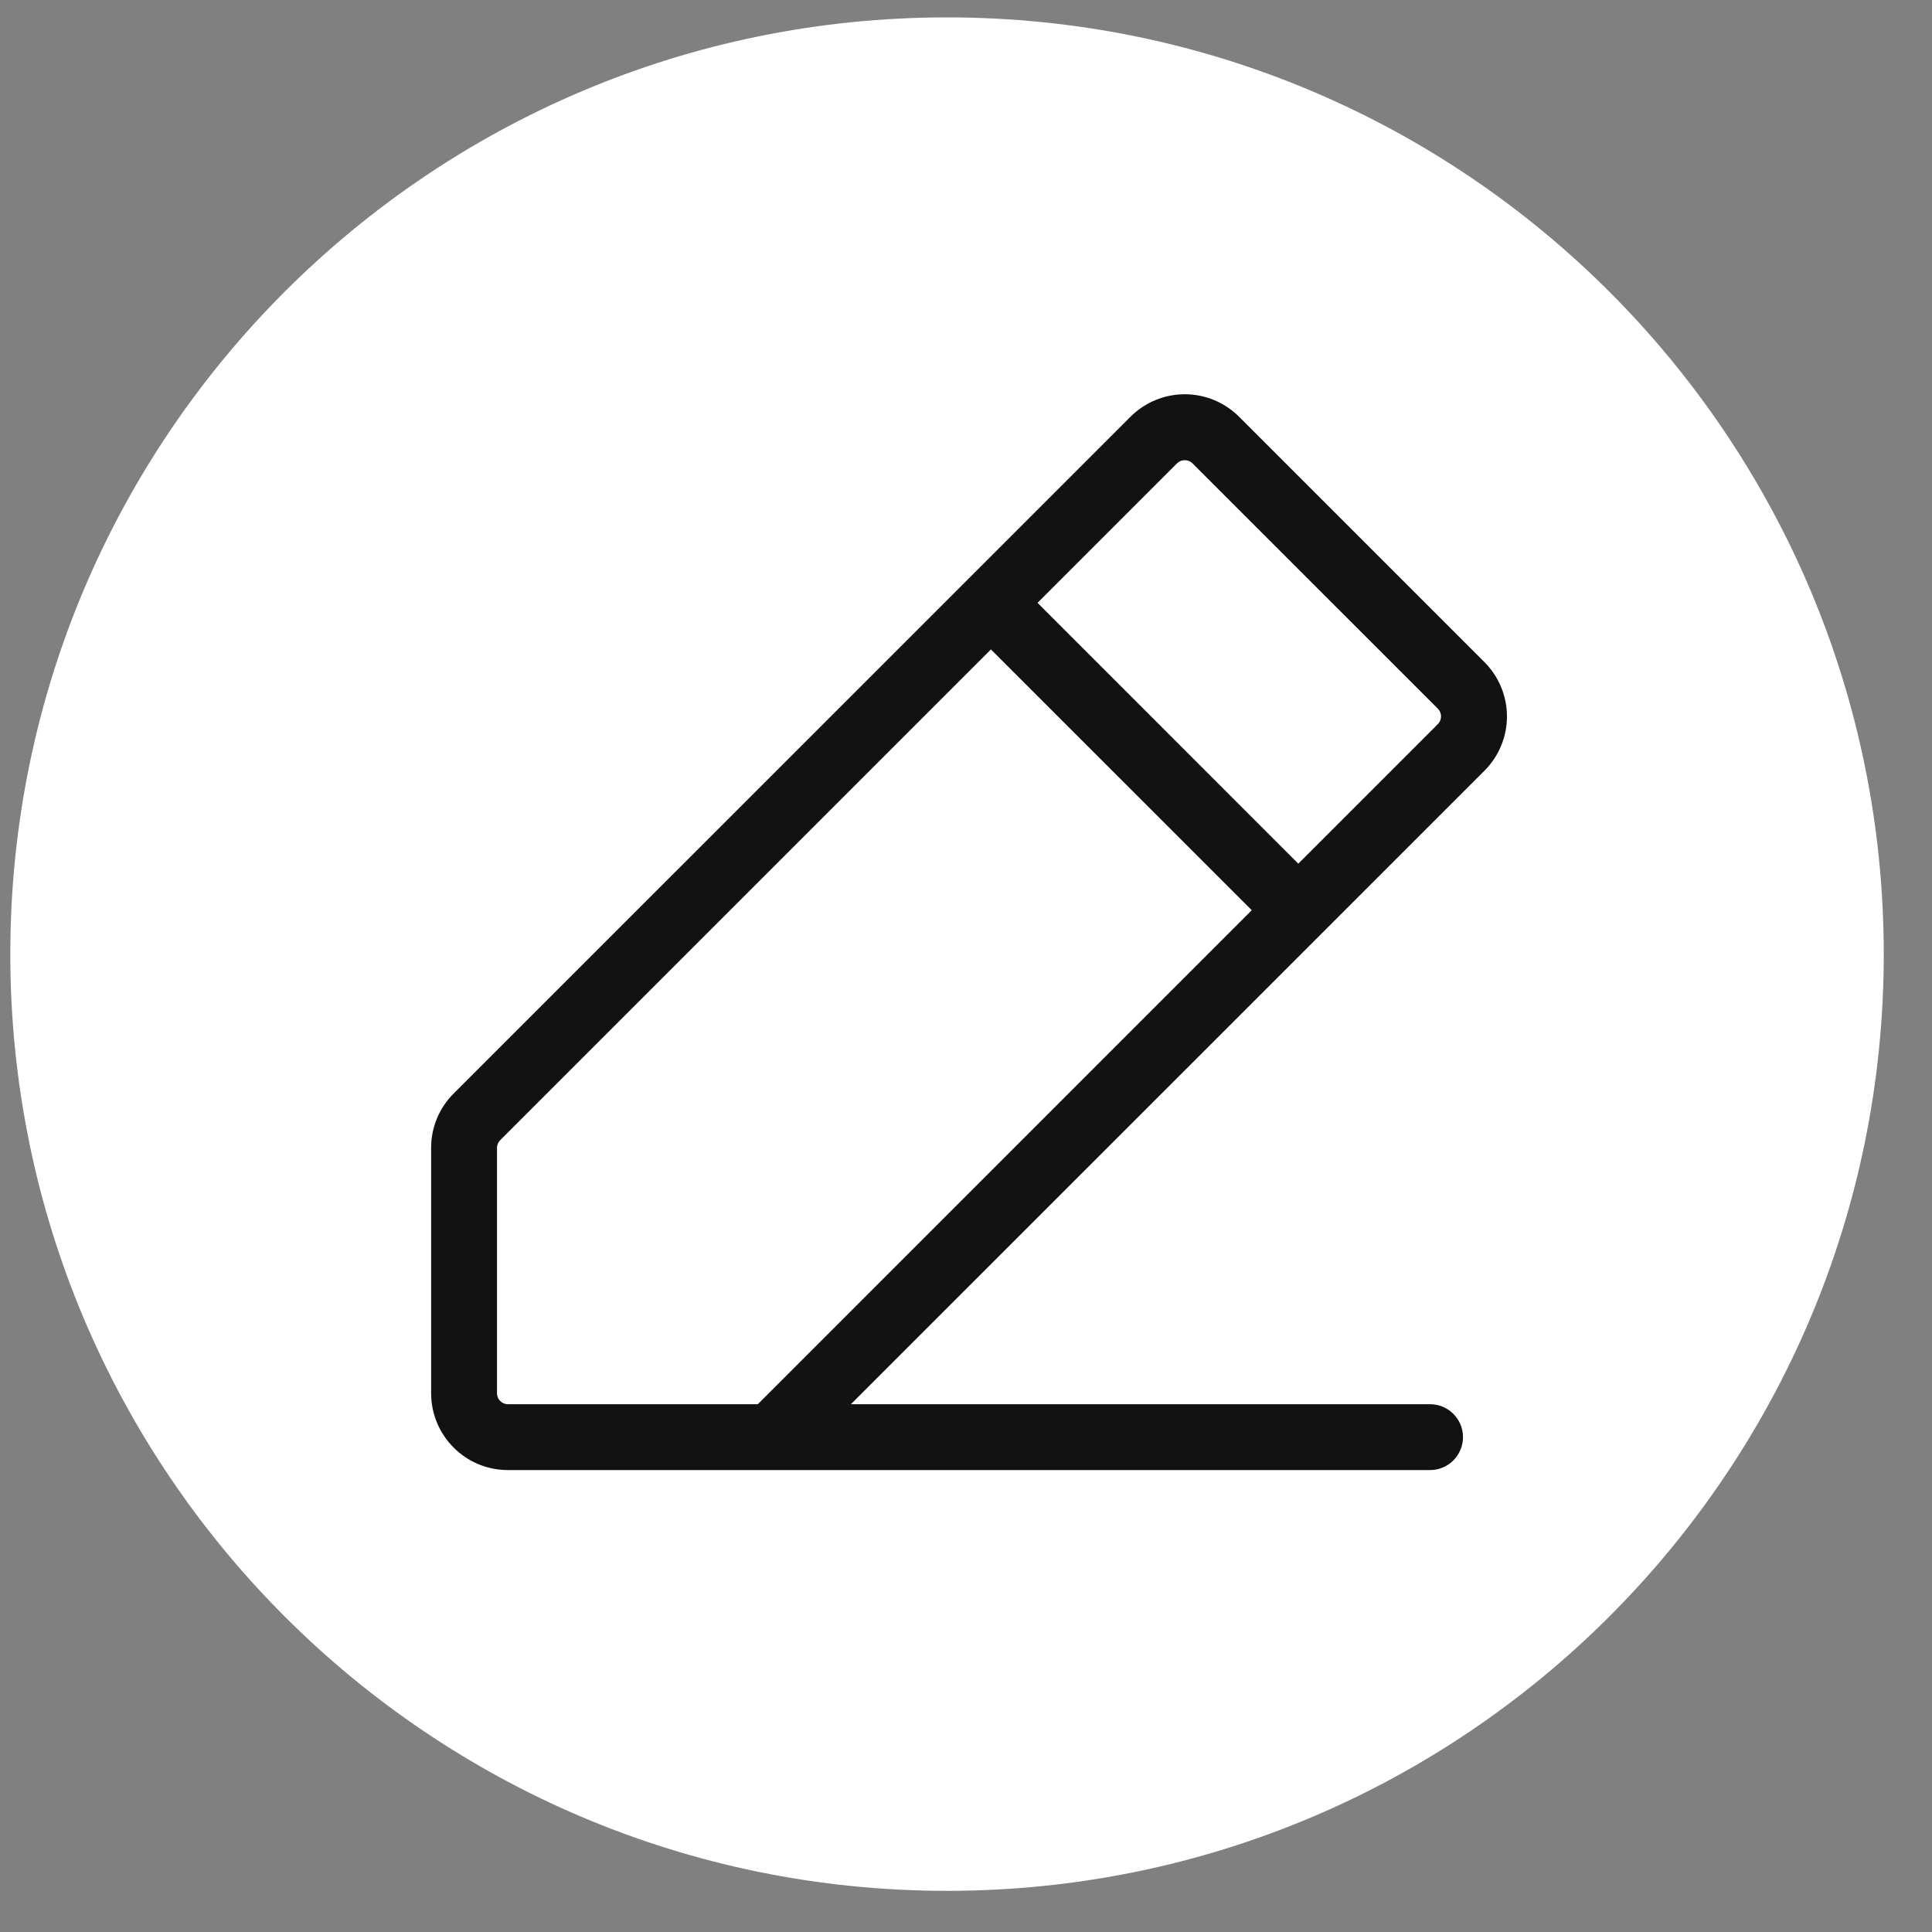<svg width="33" height="33" viewBox="0 0 33 33" fill="none" xmlns="http://www.w3.org/2000/svg">
<rect x="0" y="0" width="33" height="33" fill="#808080" stroke="none"/>
<path d="M0.176 16.297C0.176 7.46 7.339 0.297 16.176 0.297C25.012 0.297 32.176 7.46 32.176 16.297C32.176 25.133 25.012 32.297 16.176 32.297C7.339 32.297 0.176 25.133 0.176 16.297Z" fill="white"/>
<g clip-path="url(#clip0_2275_1426)">
<path d="M25.355 11.309L21.165 7.119C20.919 6.873 20.585 6.734 20.237 6.734C19.889 6.734 19.555 6.873 19.309 7.119L7.748 18.679C7.501 18.925 7.363 19.259 7.364 19.607V23.797C7.364 24.522 7.951 25.11 8.676 25.11H24.426C24.737 25.11 24.989 24.858 24.989 24.547C24.989 24.236 24.737 23.985 24.426 23.985H14.534L25.355 13.165C25.601 12.919 25.74 12.585 25.74 12.237C25.74 11.889 25.601 11.555 25.355 11.309ZM12.944 23.985H8.676C8.572 23.985 8.489 23.901 8.489 23.797V19.607C8.489 19.558 8.509 19.51 8.544 19.475L16.926 11.093L21.381 15.547L12.944 23.985ZM24.559 12.369L22.176 14.752L17.722 10.297L20.104 7.915C20.139 7.88 20.187 7.86 20.237 7.86C20.287 7.86 20.334 7.88 20.369 7.915L24.559 12.104C24.594 12.139 24.614 12.186 24.614 12.236C24.614 12.286 24.594 12.334 24.559 12.369Z" fill="#121212"/>
</g>
<defs>
<clipPath id="clip0_2275_1426">
<rect width="24" height="24" fill="white" transform="translate(4.176 4.297)"/>
</clipPath>
</defs>
</svg>
